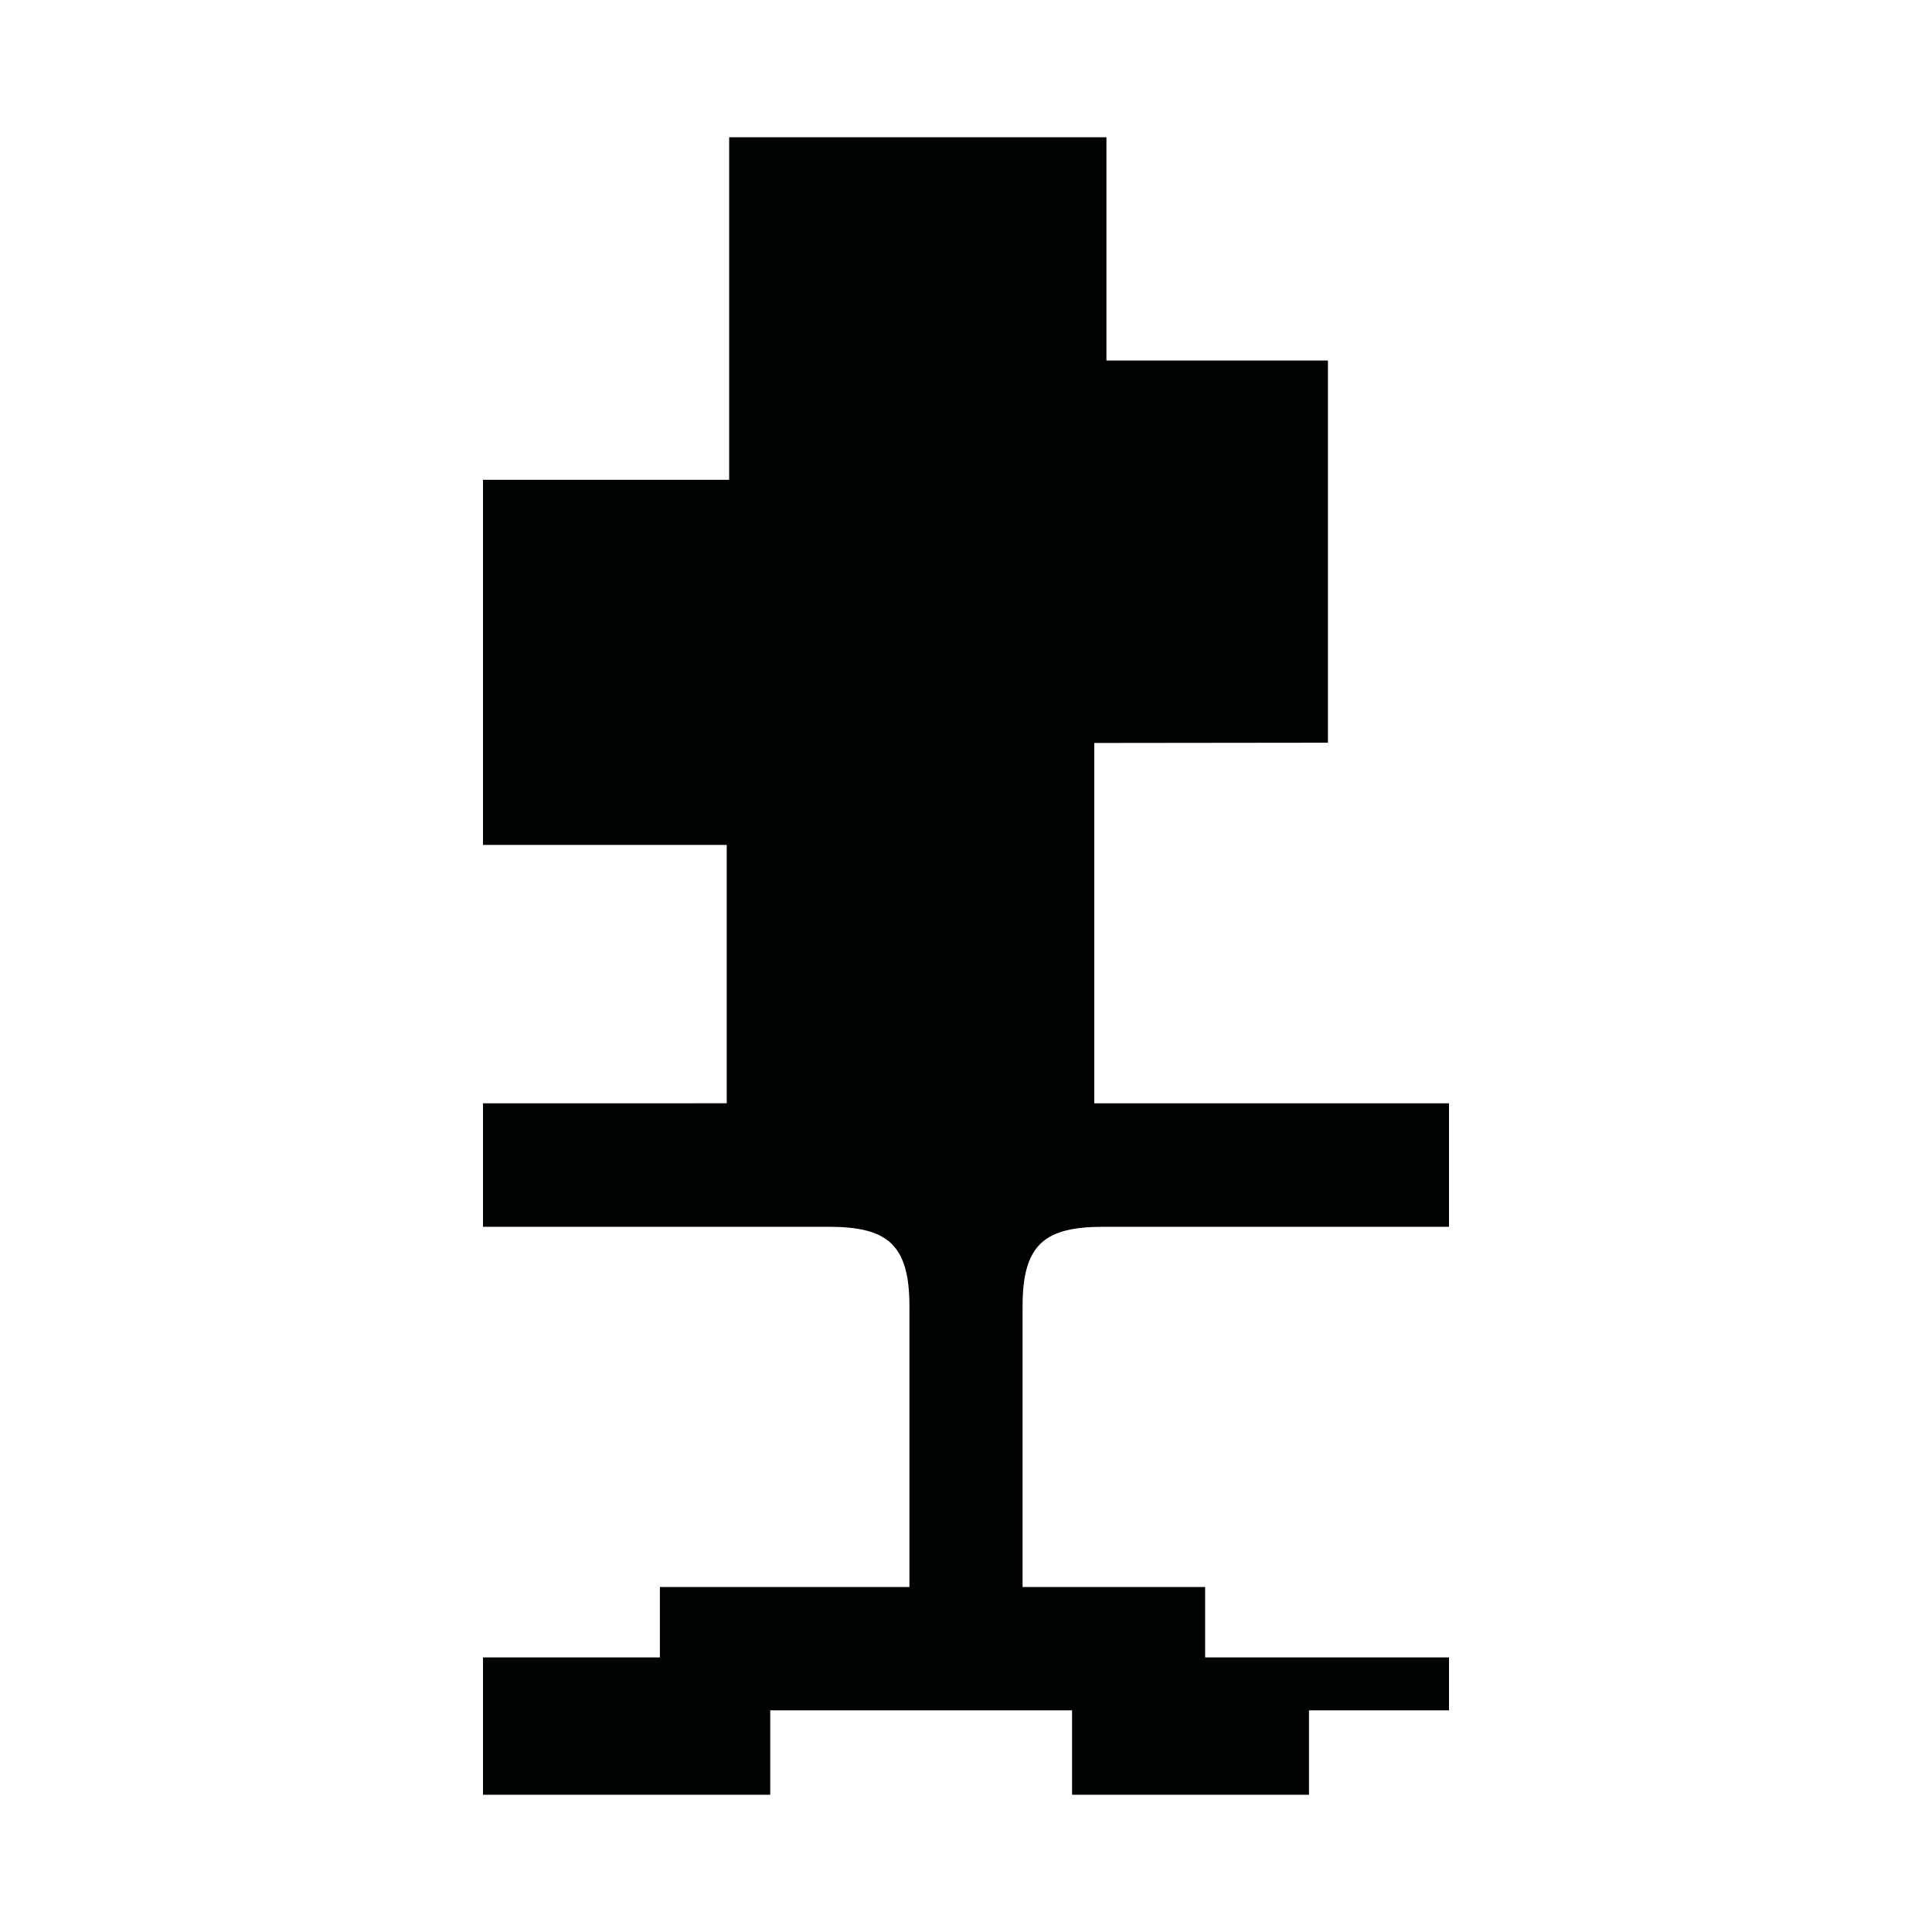 <?xml version="1.0" encoding="utf-8"?>
<!-- Generator: Adobe Illustrator 16.0.0, SVG Export Plug-In . SVG Version: 6.00 Build 0)  -->
<!DOCTYPE svg PUBLIC "-//W3C//DTD SVG 1.1//EN" "http://www.w3.org/Graphics/SVG/1.1/DTD/svg11.dtd">
<svg version="1.1" id="Calque_1" xmlns="http://www.w3.org/2000/svg" xmlns:xlink="http://www.w3.org/1999/xlink" x="0px" y="0px"
	 width="1190.551px" height="1190.551px" viewBox="0 0 1190.551 1190.551" enable-background="new 0 0 1190.551 1190.551"
	 xml:space="preserve">
<path fill="#010202" d="M680.139,755.973c53.192,0,212.776,0,212.776,0v-76.104H674.322V457.841l143.992-0.164V222.189H681.821
	V84.591H449.333v211.094H297.637v224.99h150.195v159.194H297.636v76.104c0,0,159.585,0,212.777,0c36,0,50,10.396,50,48.896V977.96
	H406.637v43.361h-109v84.639h177v-52h186v52h146v-52h86.276v-32.639H742.637V977.96H630.139V804.87
	C630.139,766.37,644.139,755.973,680.139,755.973z"/>
</svg>
